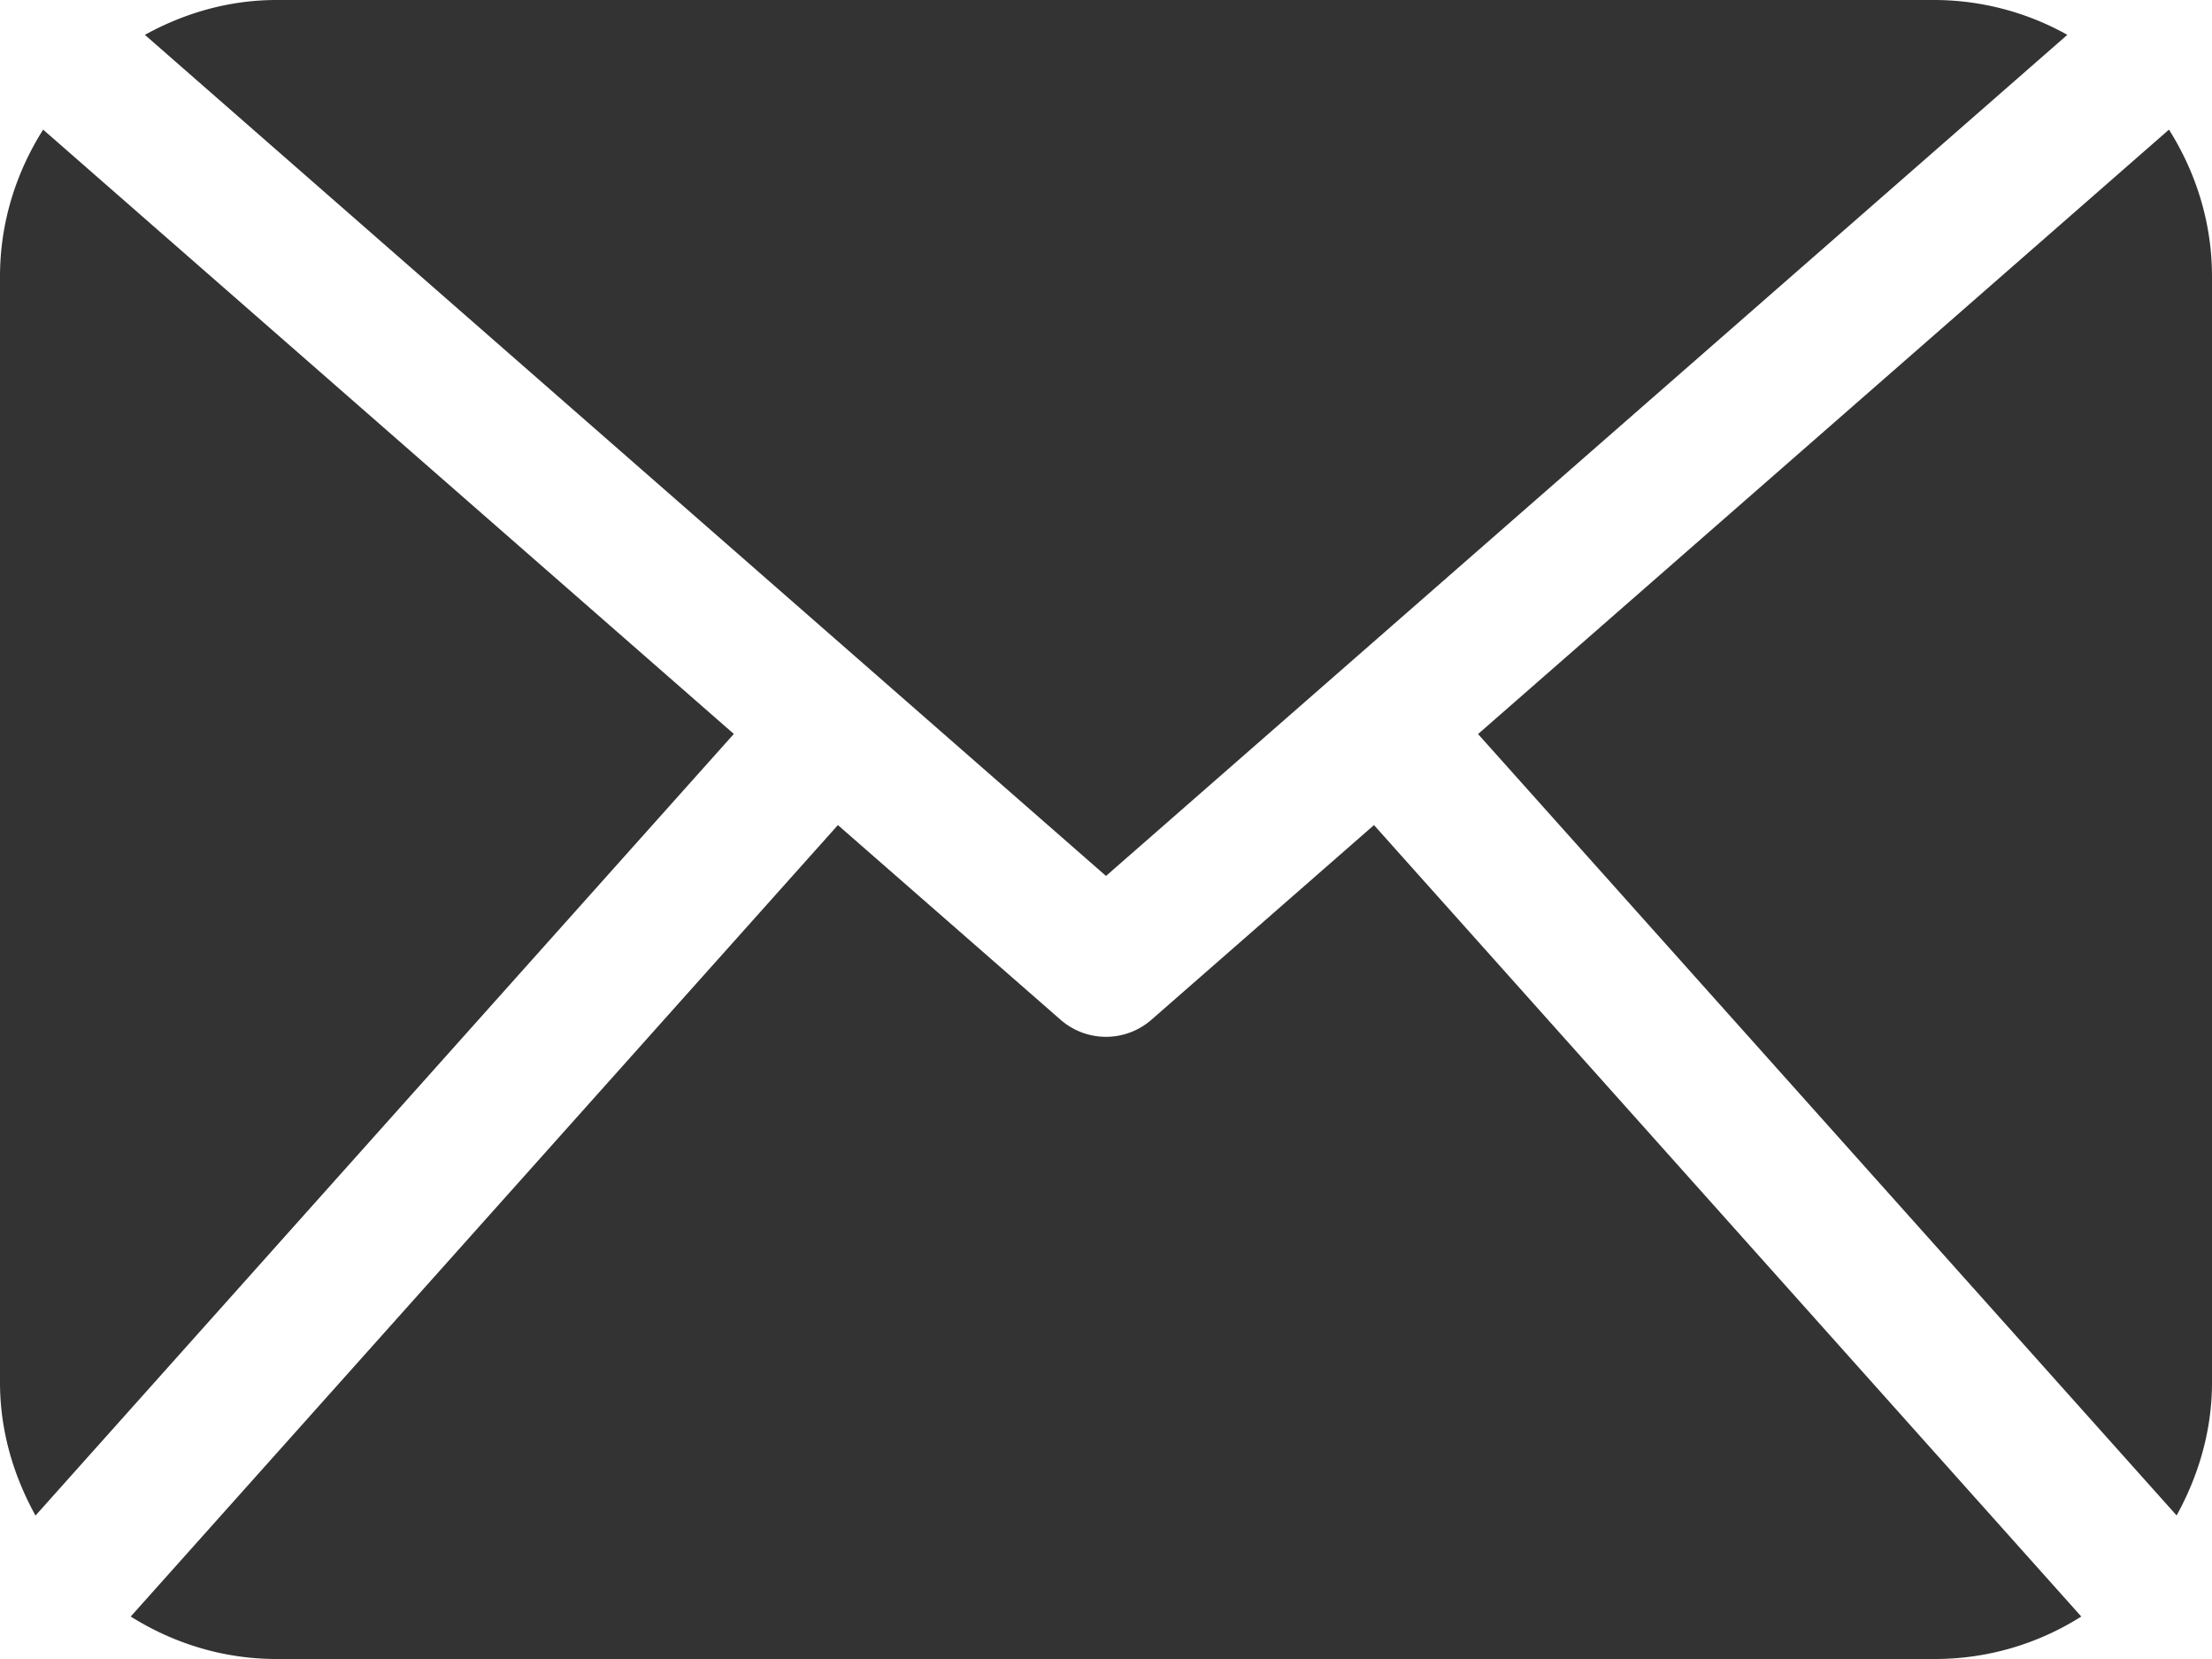 <svg width="20" height="15" fill="none" xmlns="http://www.w3.org/2000/svg"><path d="M20 12.5c0 .438-.123.845-.32 1.202l-6.316-7.065 6.247-5.465c.243.386.389.839.389 1.328v10zM10 7.92L18.692.315A2.469 2.469 0 0017.5 0h-15c-.434 0-.836.12-1.19.315L10 7.92zm2.423-.46l-2.012 1.76a.624.624 0 01-.822 0L7.576 7.46l-6.394 7.156c.383.24.832.384 1.318.384h15a2.47 2.47 0 001.318-.384L12.423 7.46zM.39 1.172C.146 1.558 0 2.011 0 2.5v10c0 .438.123.845.321 1.203l6.314-7.067L.39 1.172z" fill="#333"/></svg>